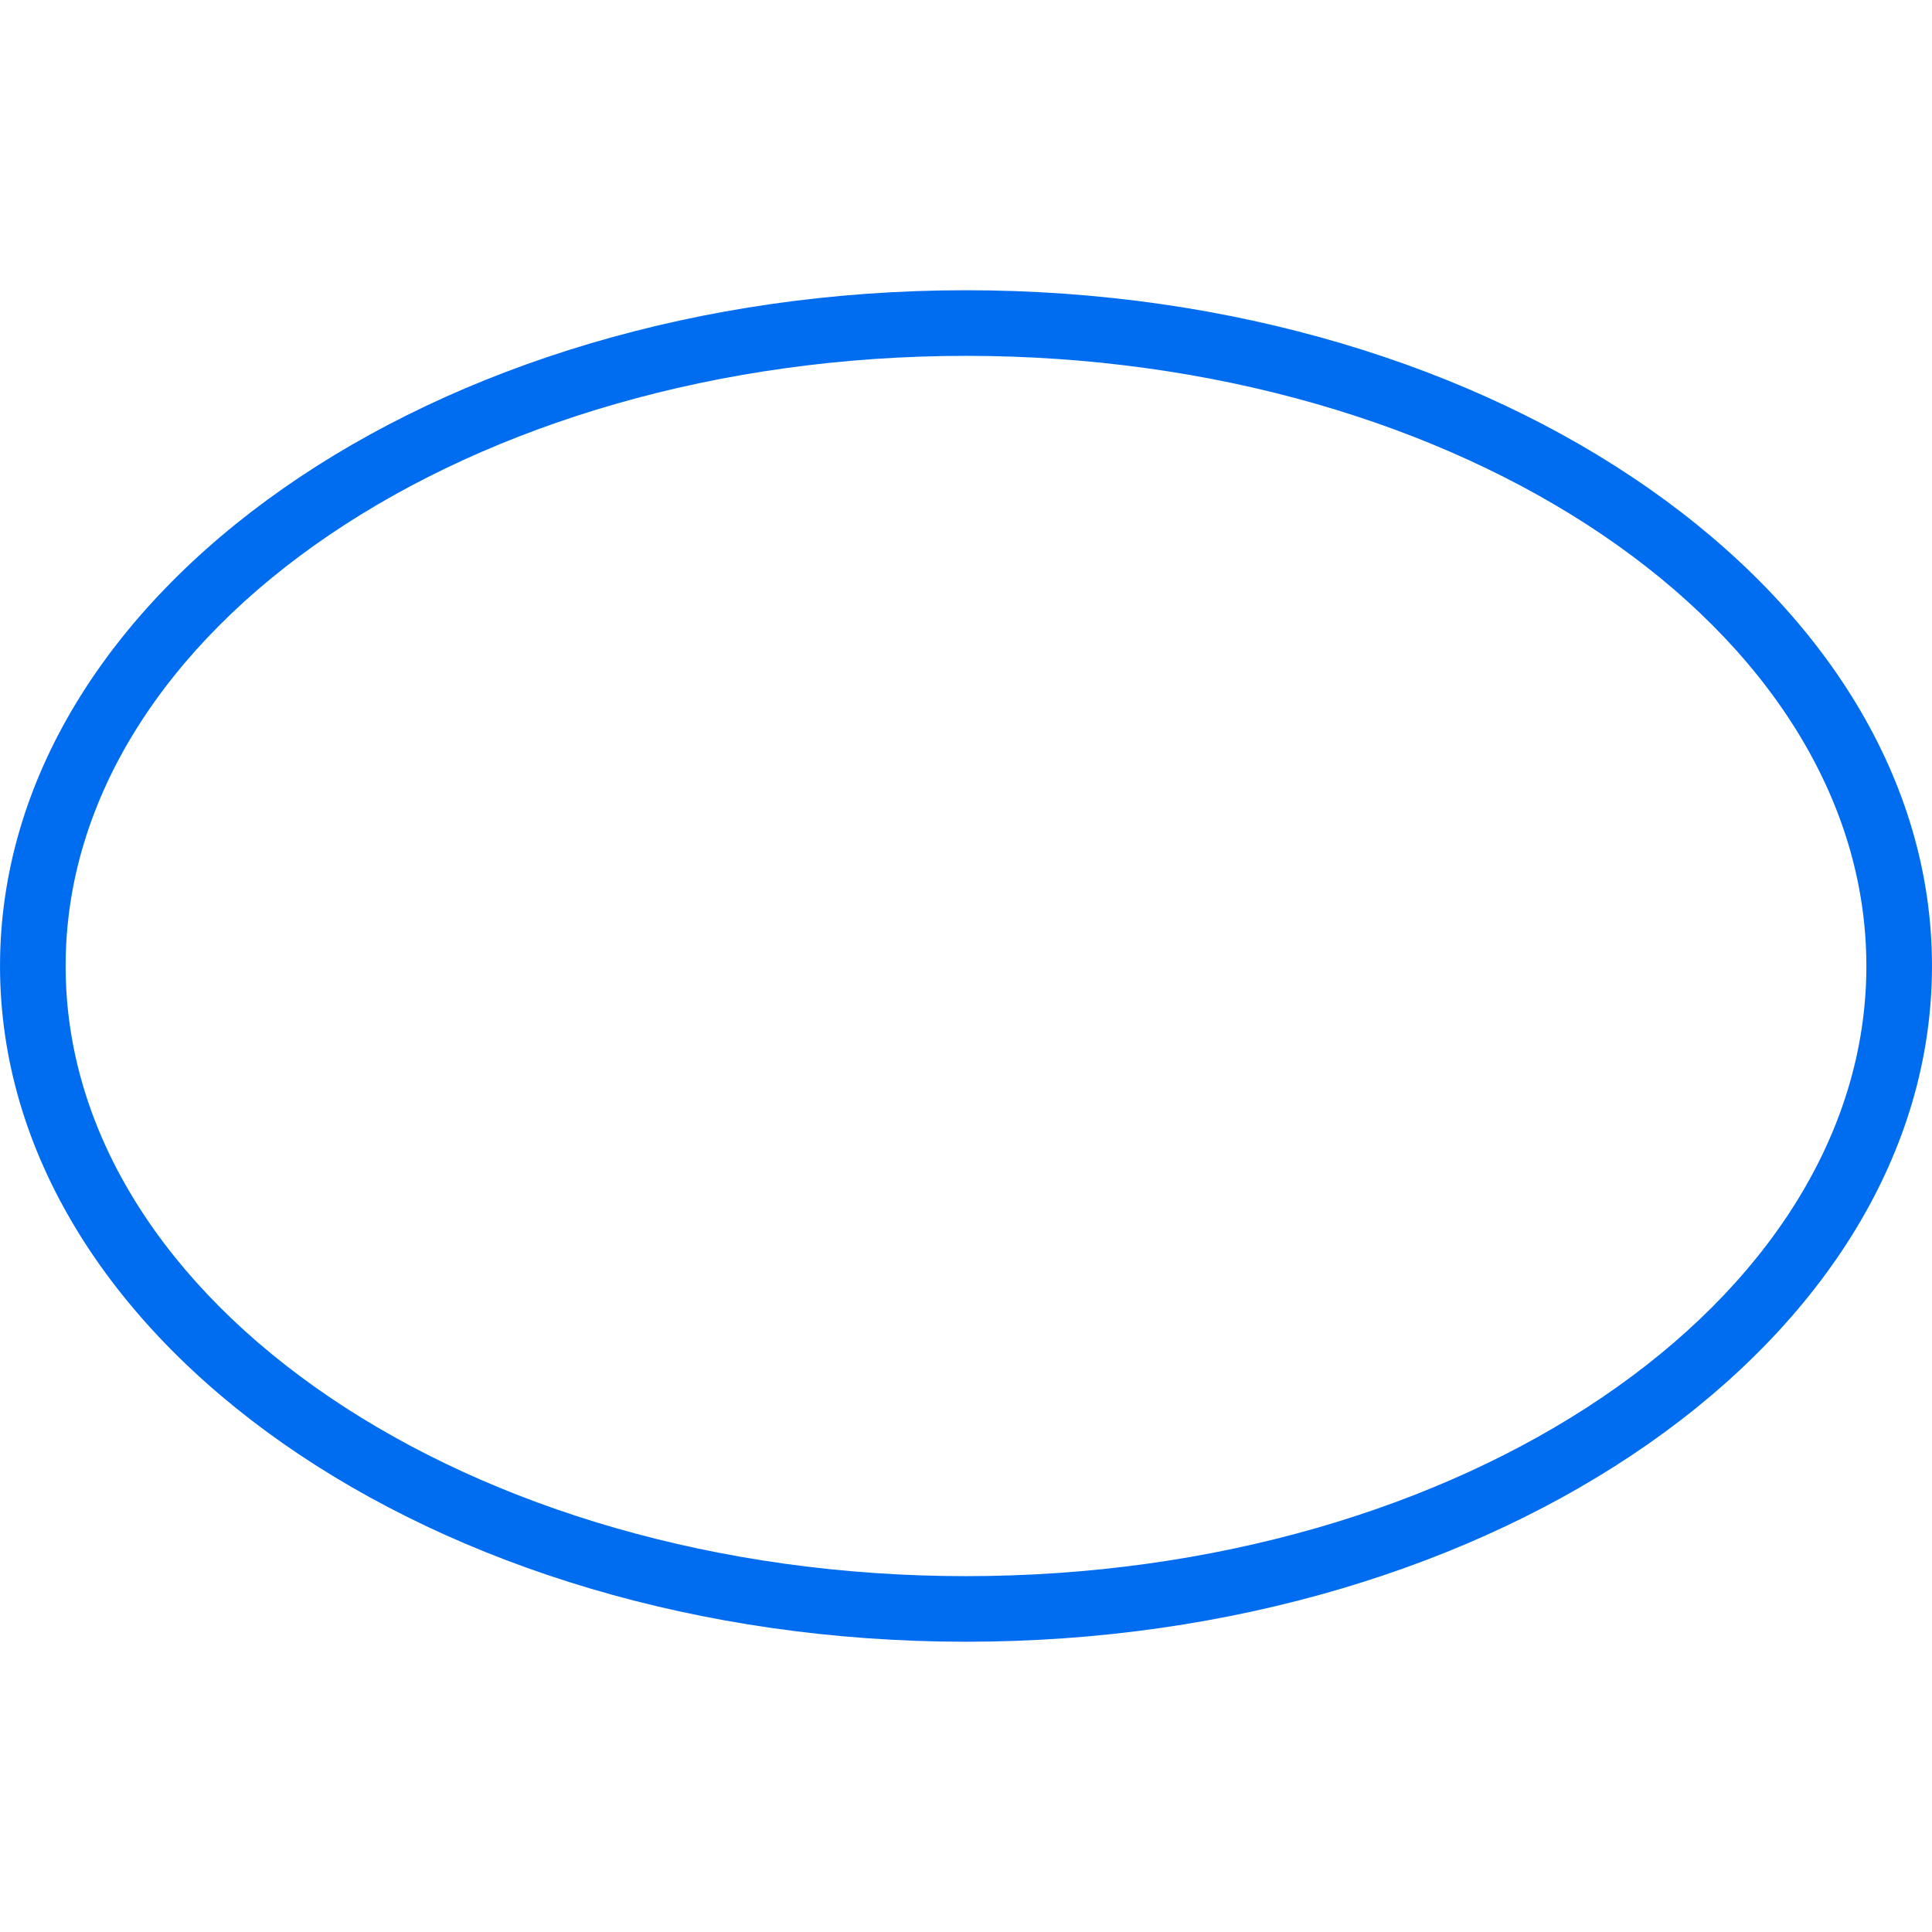 <svg xmlns="http://www.w3.org/2000/svg" xmlns:xlink="http://www.w3.org/1999/xlink" id="Capa_1" width="512" height="512" x="0" style="enable-background:new 0 0 88.332 88.333" y="0" version="1.1" viewBox="0 0 88.332 88.333" xml:space="preserve"><g><g><path fill="#006DF0" d="M44.166,75.062C19.812,75.062,0,61.202,0,44.167C0,27.13,19.812,13.27,44.166,13.27c24.354,0,44.166,13.859,44.166,30.896 C88.332,61.204,68.52,75.062,44.166,75.062z M44.166,16.27C21.467,16.27,3,28.784,3,44.167c0,15.381,18.467,27.896,41.166,27.896 s41.166-12.515,41.166-27.896C85.332,28.785,66.865,16.27,44.166,16.27z"/></g></g></svg>